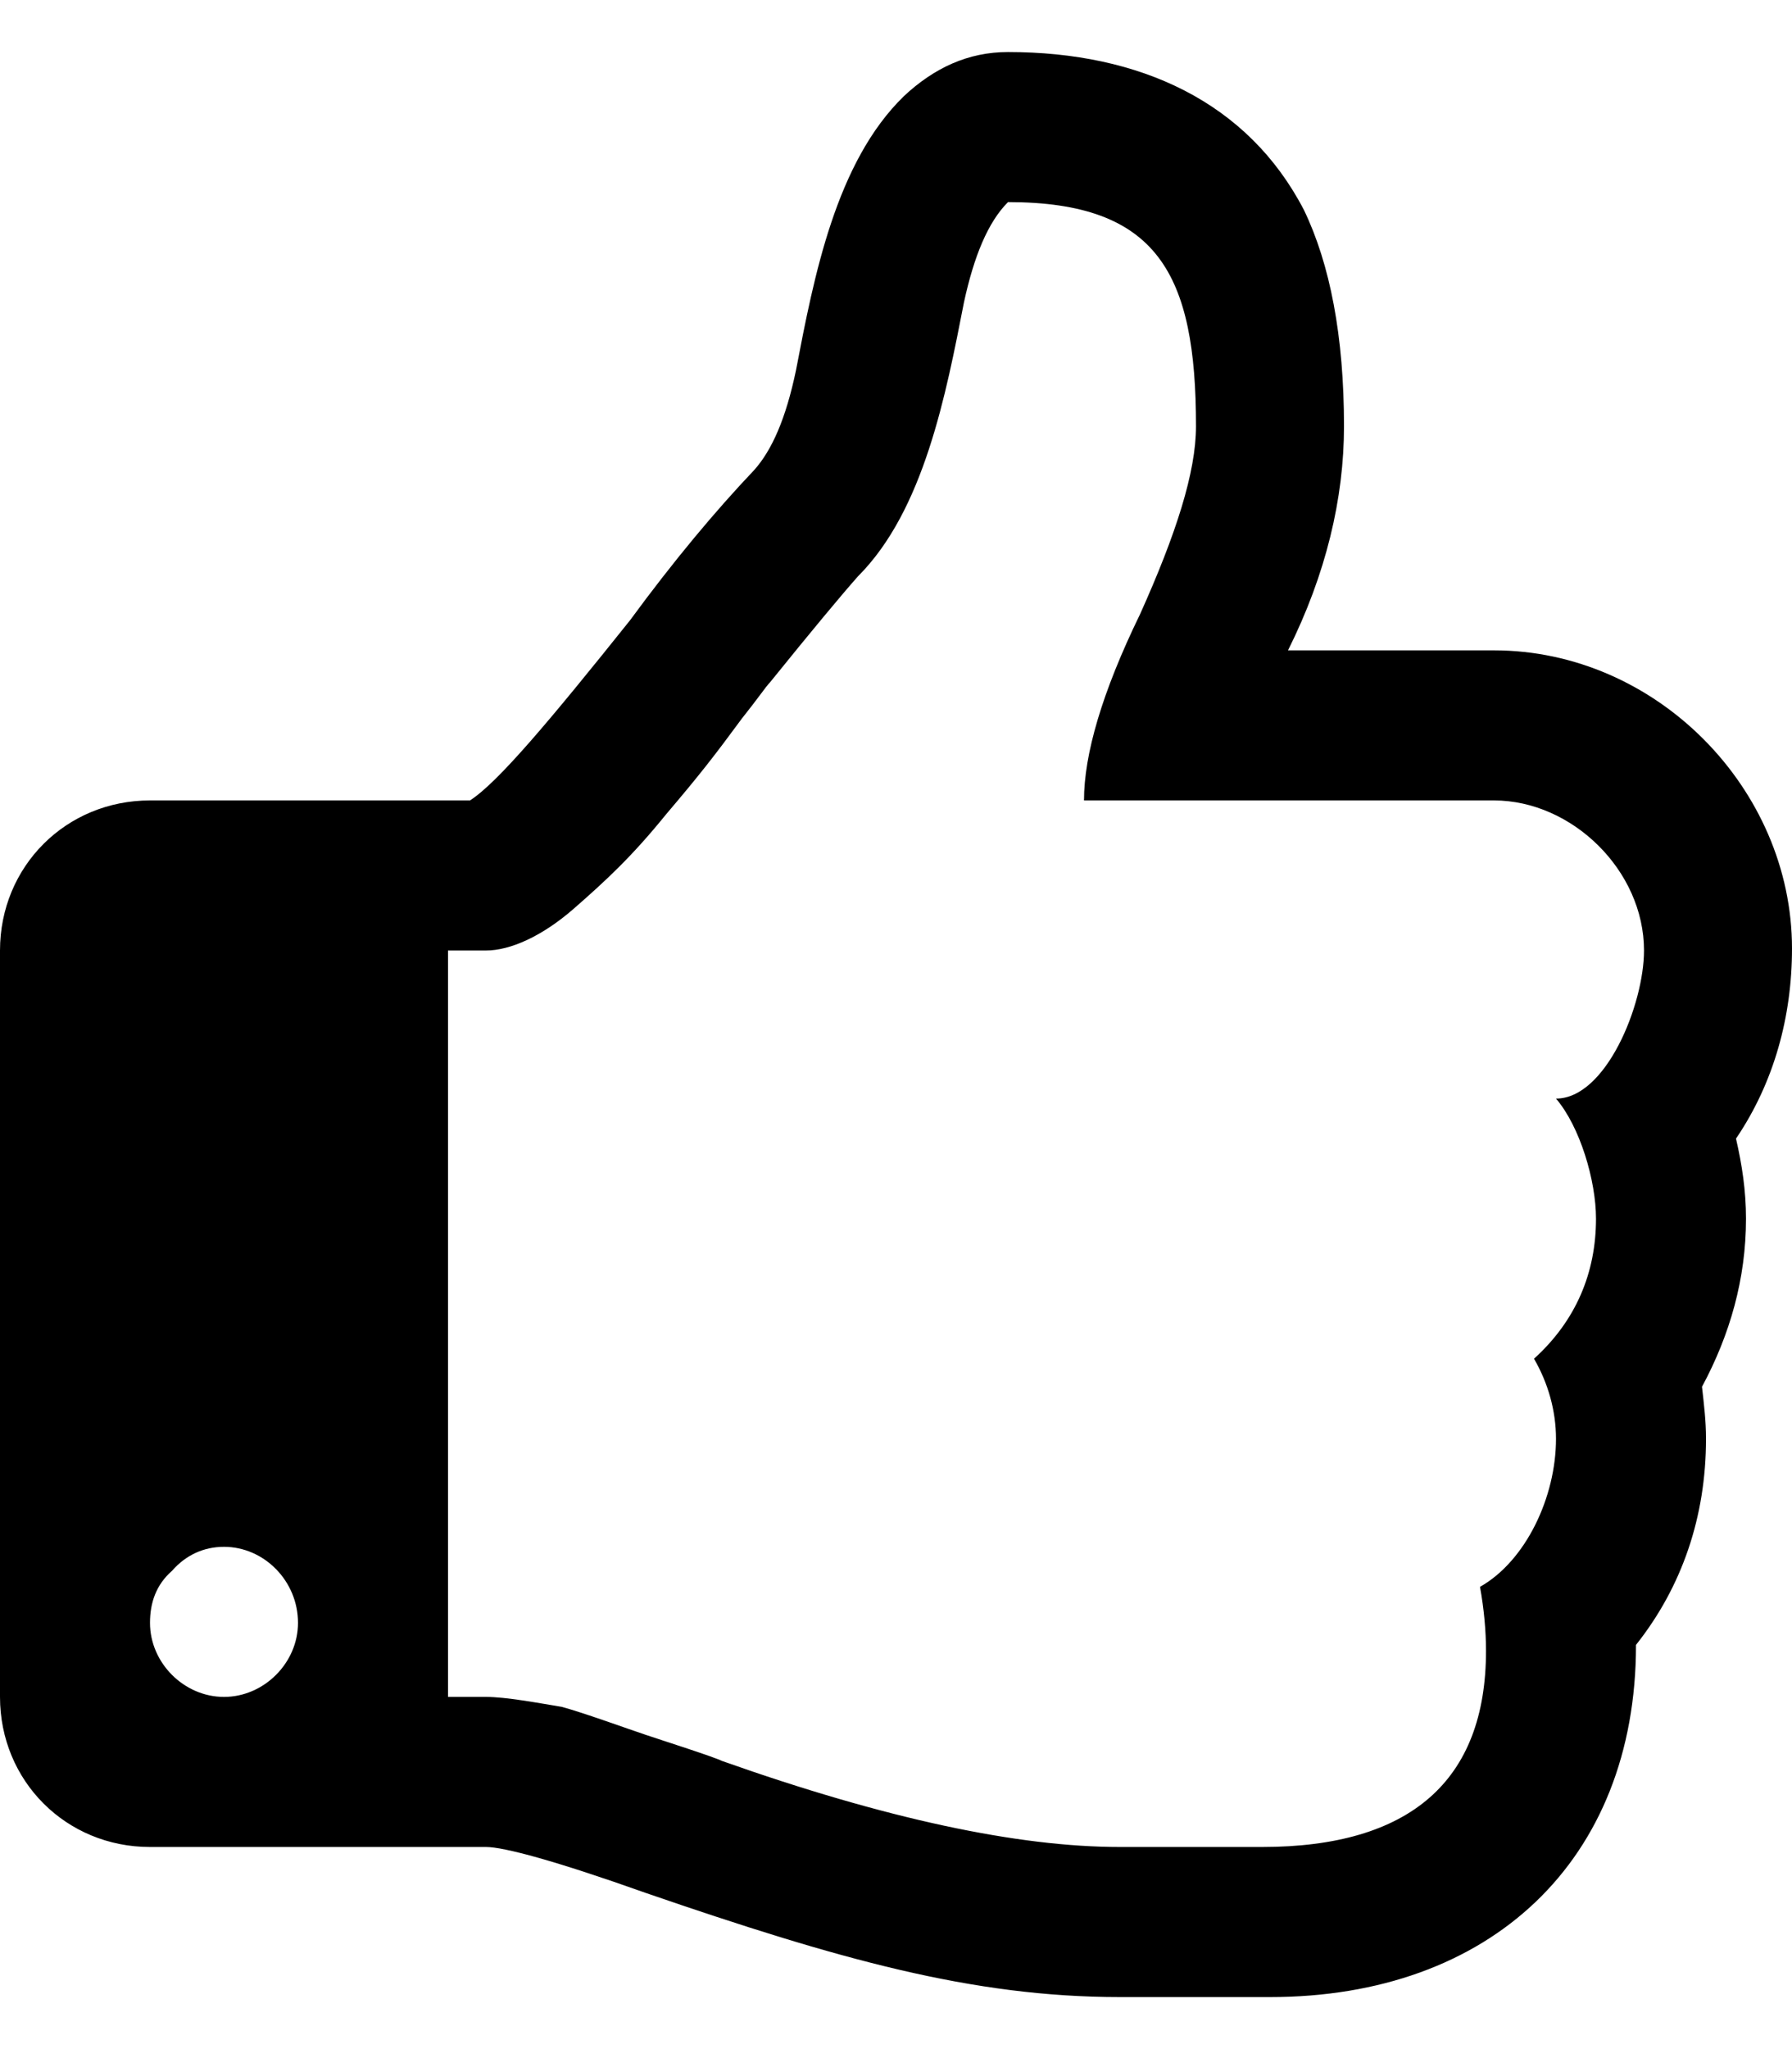 <?xml version="1.0" encoding="utf-8"?>
<!-- Generator: Adobe Illustrator 15.0.0, SVG Export Plug-In . SVG Version: 6.00 Build 0)  -->
<!DOCTYPE svg PUBLIC "-//W3C//DTD SVG 1.1//EN" "http://www.w3.org/Graphics/SVG/1.1/DTD/svg11.dtd">
<svg version="1.1" id="Layer_1" xmlns="http://www.w3.org/2000/svg" xmlns:xlink="http://www.w3.org/1999/xlink" x="0px" y="0px"
	 width="896px" height="1024px" viewBox="0 0 896 1024" enable-background="new 0 0 896 1024" xml:space="preserve">
<path d="M0,848V475c0-42,33-75,75-75h160c14-9,40-40,80-90c22-30,43-55,62-75c9-10,16-26,21-50c9-47,20-104,54-137
	c15-14,32-22,52-22c66,0,120,25,148,79c13,27,20,63,20,108c0,36-9,74-28,112h103c81,0,149,69,149,149c0,34-9,67-28,95
	c3,13,5,26,5,40c0,30-8,58-22,84c1,9,2,17,2,26c0,39-12,74-35,103c0,108-73,176-183,176h-21h-54c-74,0-141-19-237-52
	c-45-16-71-23-80-23H75C33,923,0,890,0,848z M86,785c-8,7-11,16-11,26c0,20,17,37,37,37s37-17,37-37c0-21-17-38-37-38
	C102,773,93,777,86,785z M224,475v373h19c10,0,26,3,38,5c11,3,33,11,42,14s34,11,38,13c82,29,148,43,199,43h71c74,0,112-33,112-98
	c0-10-1-21-3-32c23-13,38-45,38-74c0-14-4-28-11-40c21-19,31-43,31-70c0-19-8-46-20-60c25,0,44-47,44-74c0-40-36-75-75-75H542
	c0-23,9-54,28-93c18-40,28-71,28-94c0-76-19-112-94-112c-10,10-17,27-22,50c-9,46-20,104-53,137c-8,9-23,27-44,53c-2,2-6,8-14,18
	c-14,19-21,28-38,48c-17,21-30,33-46,47s-32,21-44,21H224z"/>
</svg>
